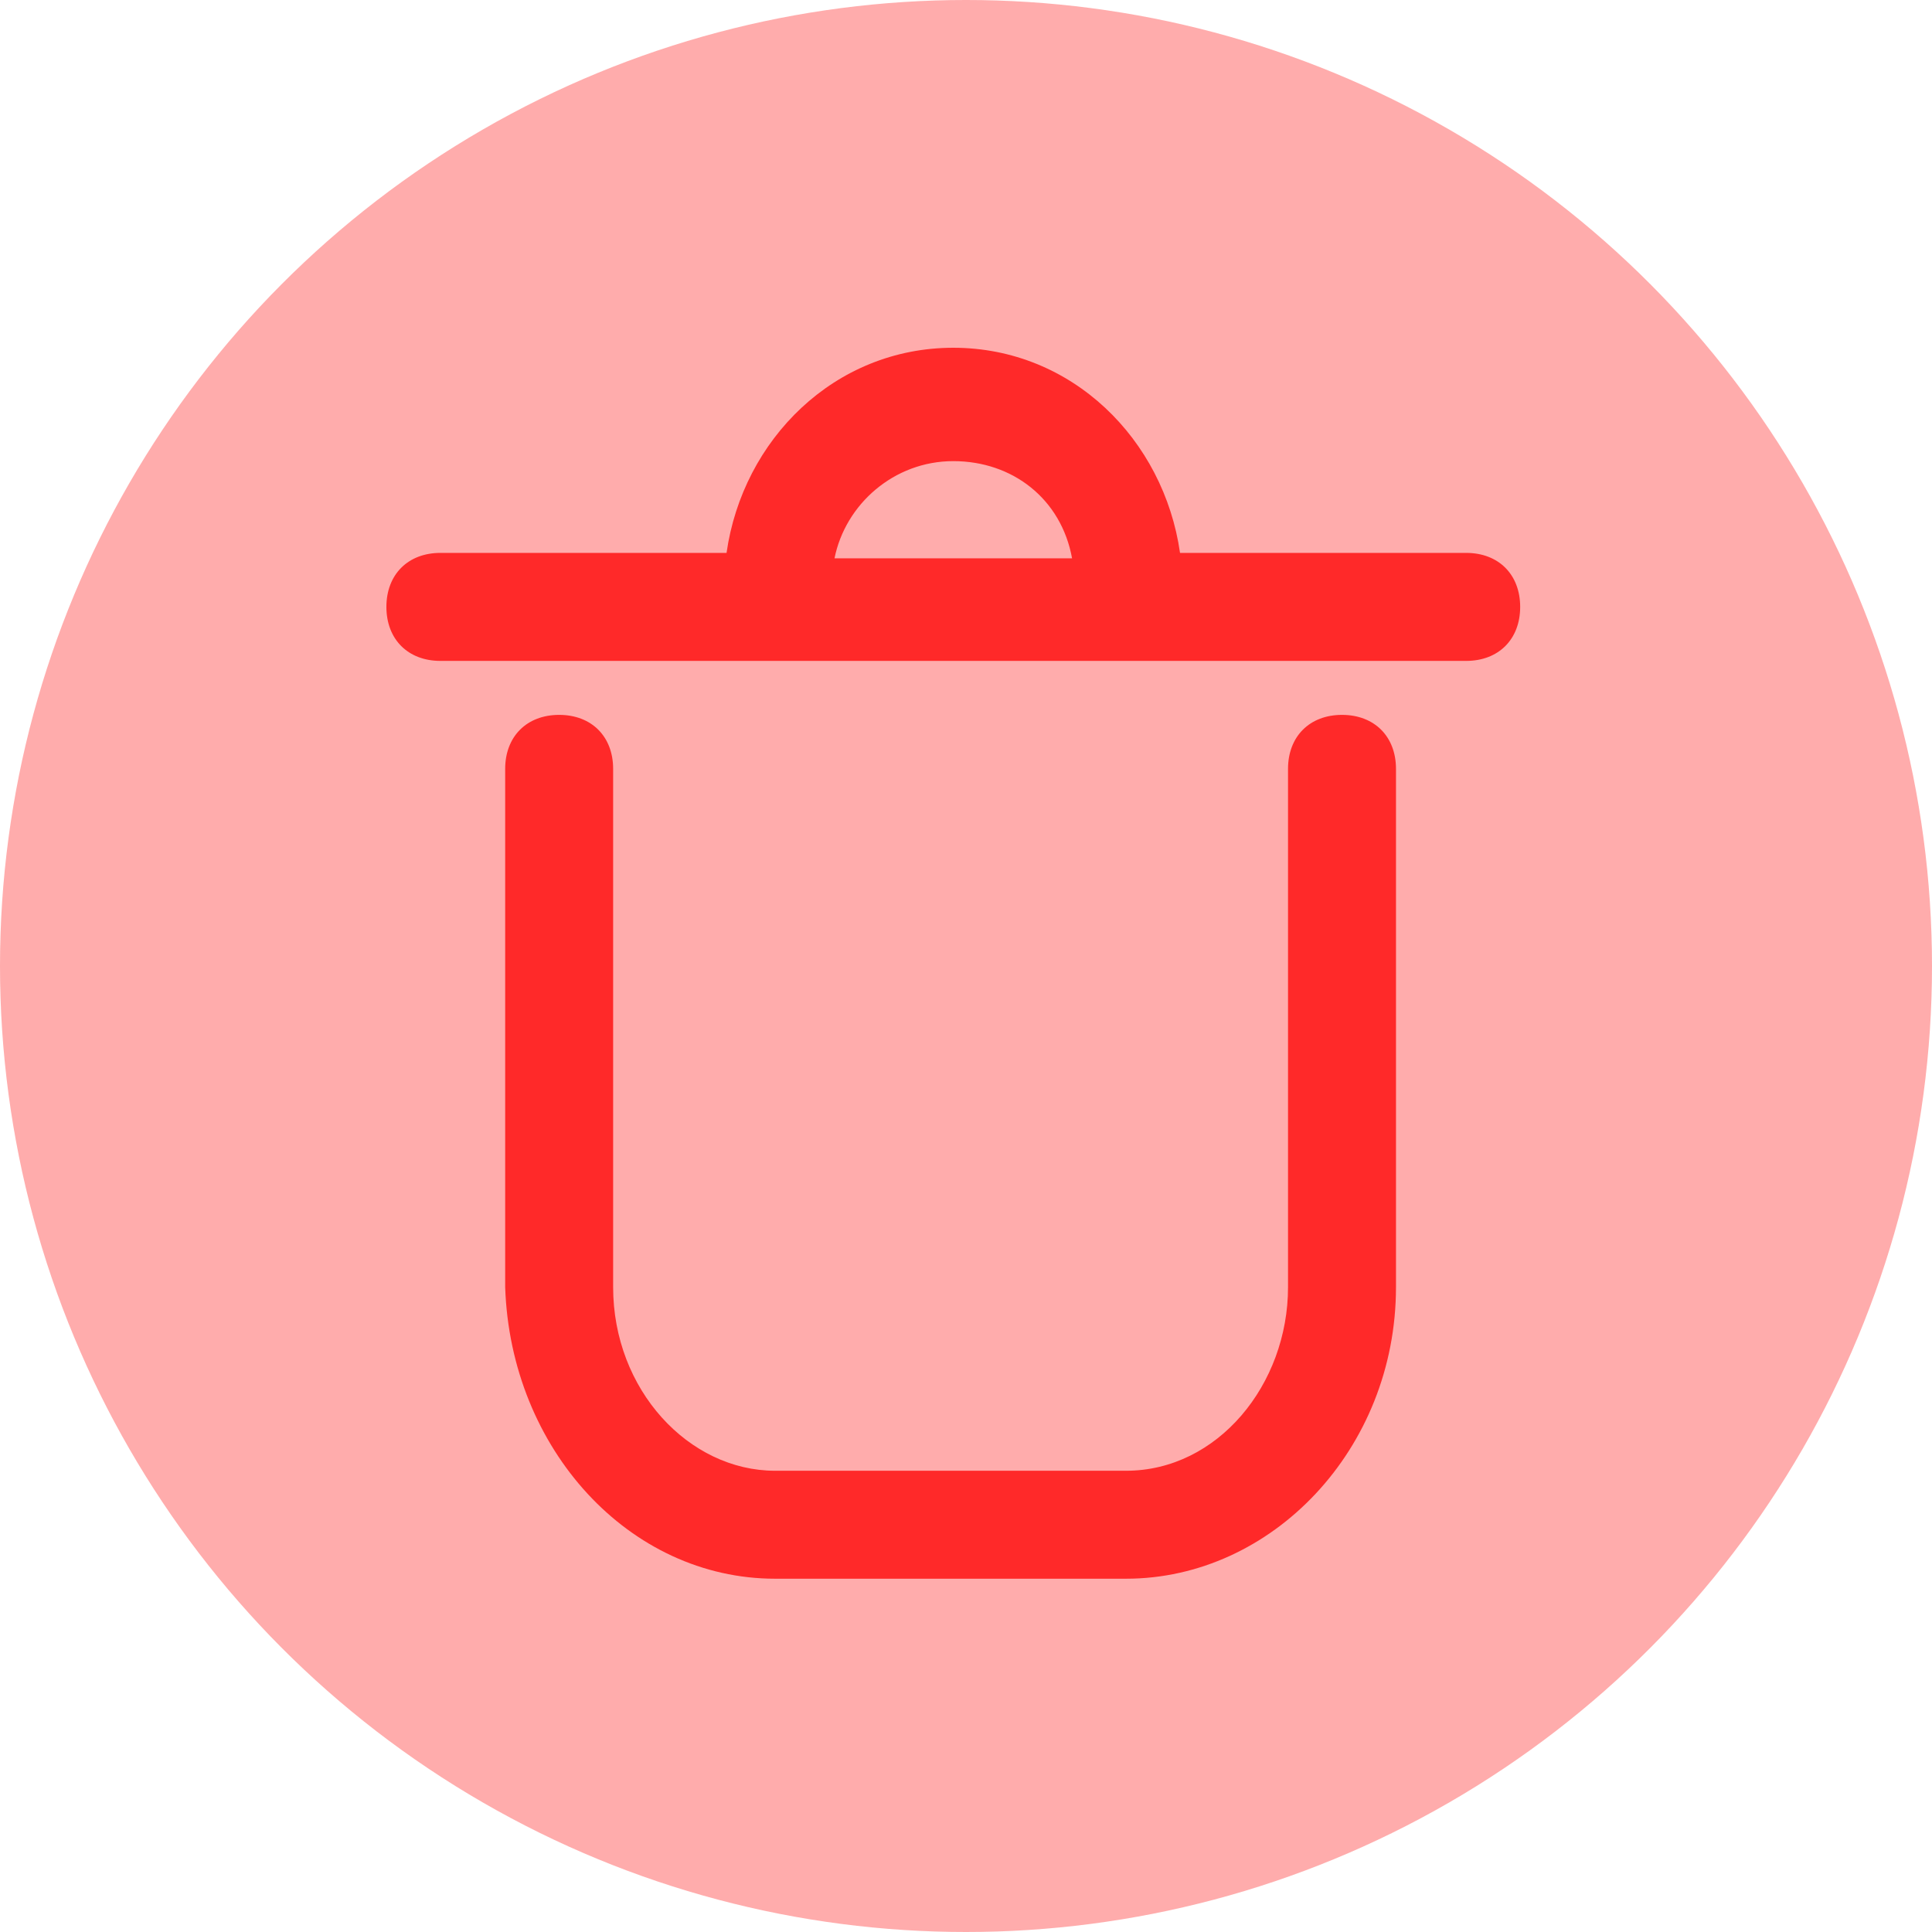 <svg width="50" height="50" viewBox="0 0 50 50" fill="none" xmlns="http://www.w3.org/2000/svg">
<circle cx="25" cy="25" r="25" fill="#FFACAC"/>
<path d="M20.06 40.857H29.142C32.915 40.857 36.128 37.504 36.128 33.312V19.898C36.128 19.06 35.569 18.501 34.731 18.501C33.893 18.501 33.334 19.06 33.334 19.898V33.312C33.334 35.827 31.517 38.063 29.142 38.063H20.06C17.825 38.063 15.868 35.967 15.868 33.312V19.898C15.868 19.06 15.309 18.501 14.471 18.501C13.633 18.501 13.074 19.06 13.074 19.898V33.312C13.214 37.504 16.288 40.857 20.06 40.857Z" fill="#FF2929"/>
<path d="M11.397 14.309H18.803C19.222 11.375 21.597 9 24.671 9C27.745 9 30.12 11.375 30.539 14.309H37.945C38.783 14.309 39.342 14.868 39.342 15.707C39.342 16.545 38.783 17.104 37.945 17.104H11.397C10.559 17.104 10 16.545 10 15.707C10 14.868 10.559 14.309 11.397 14.309ZM24.671 11.934C23.134 11.934 21.877 13.052 21.597 14.449H27.745C27.465 12.912 26.208 11.934 24.671 11.934Z" fill="#FF2929"/>
</svg>
